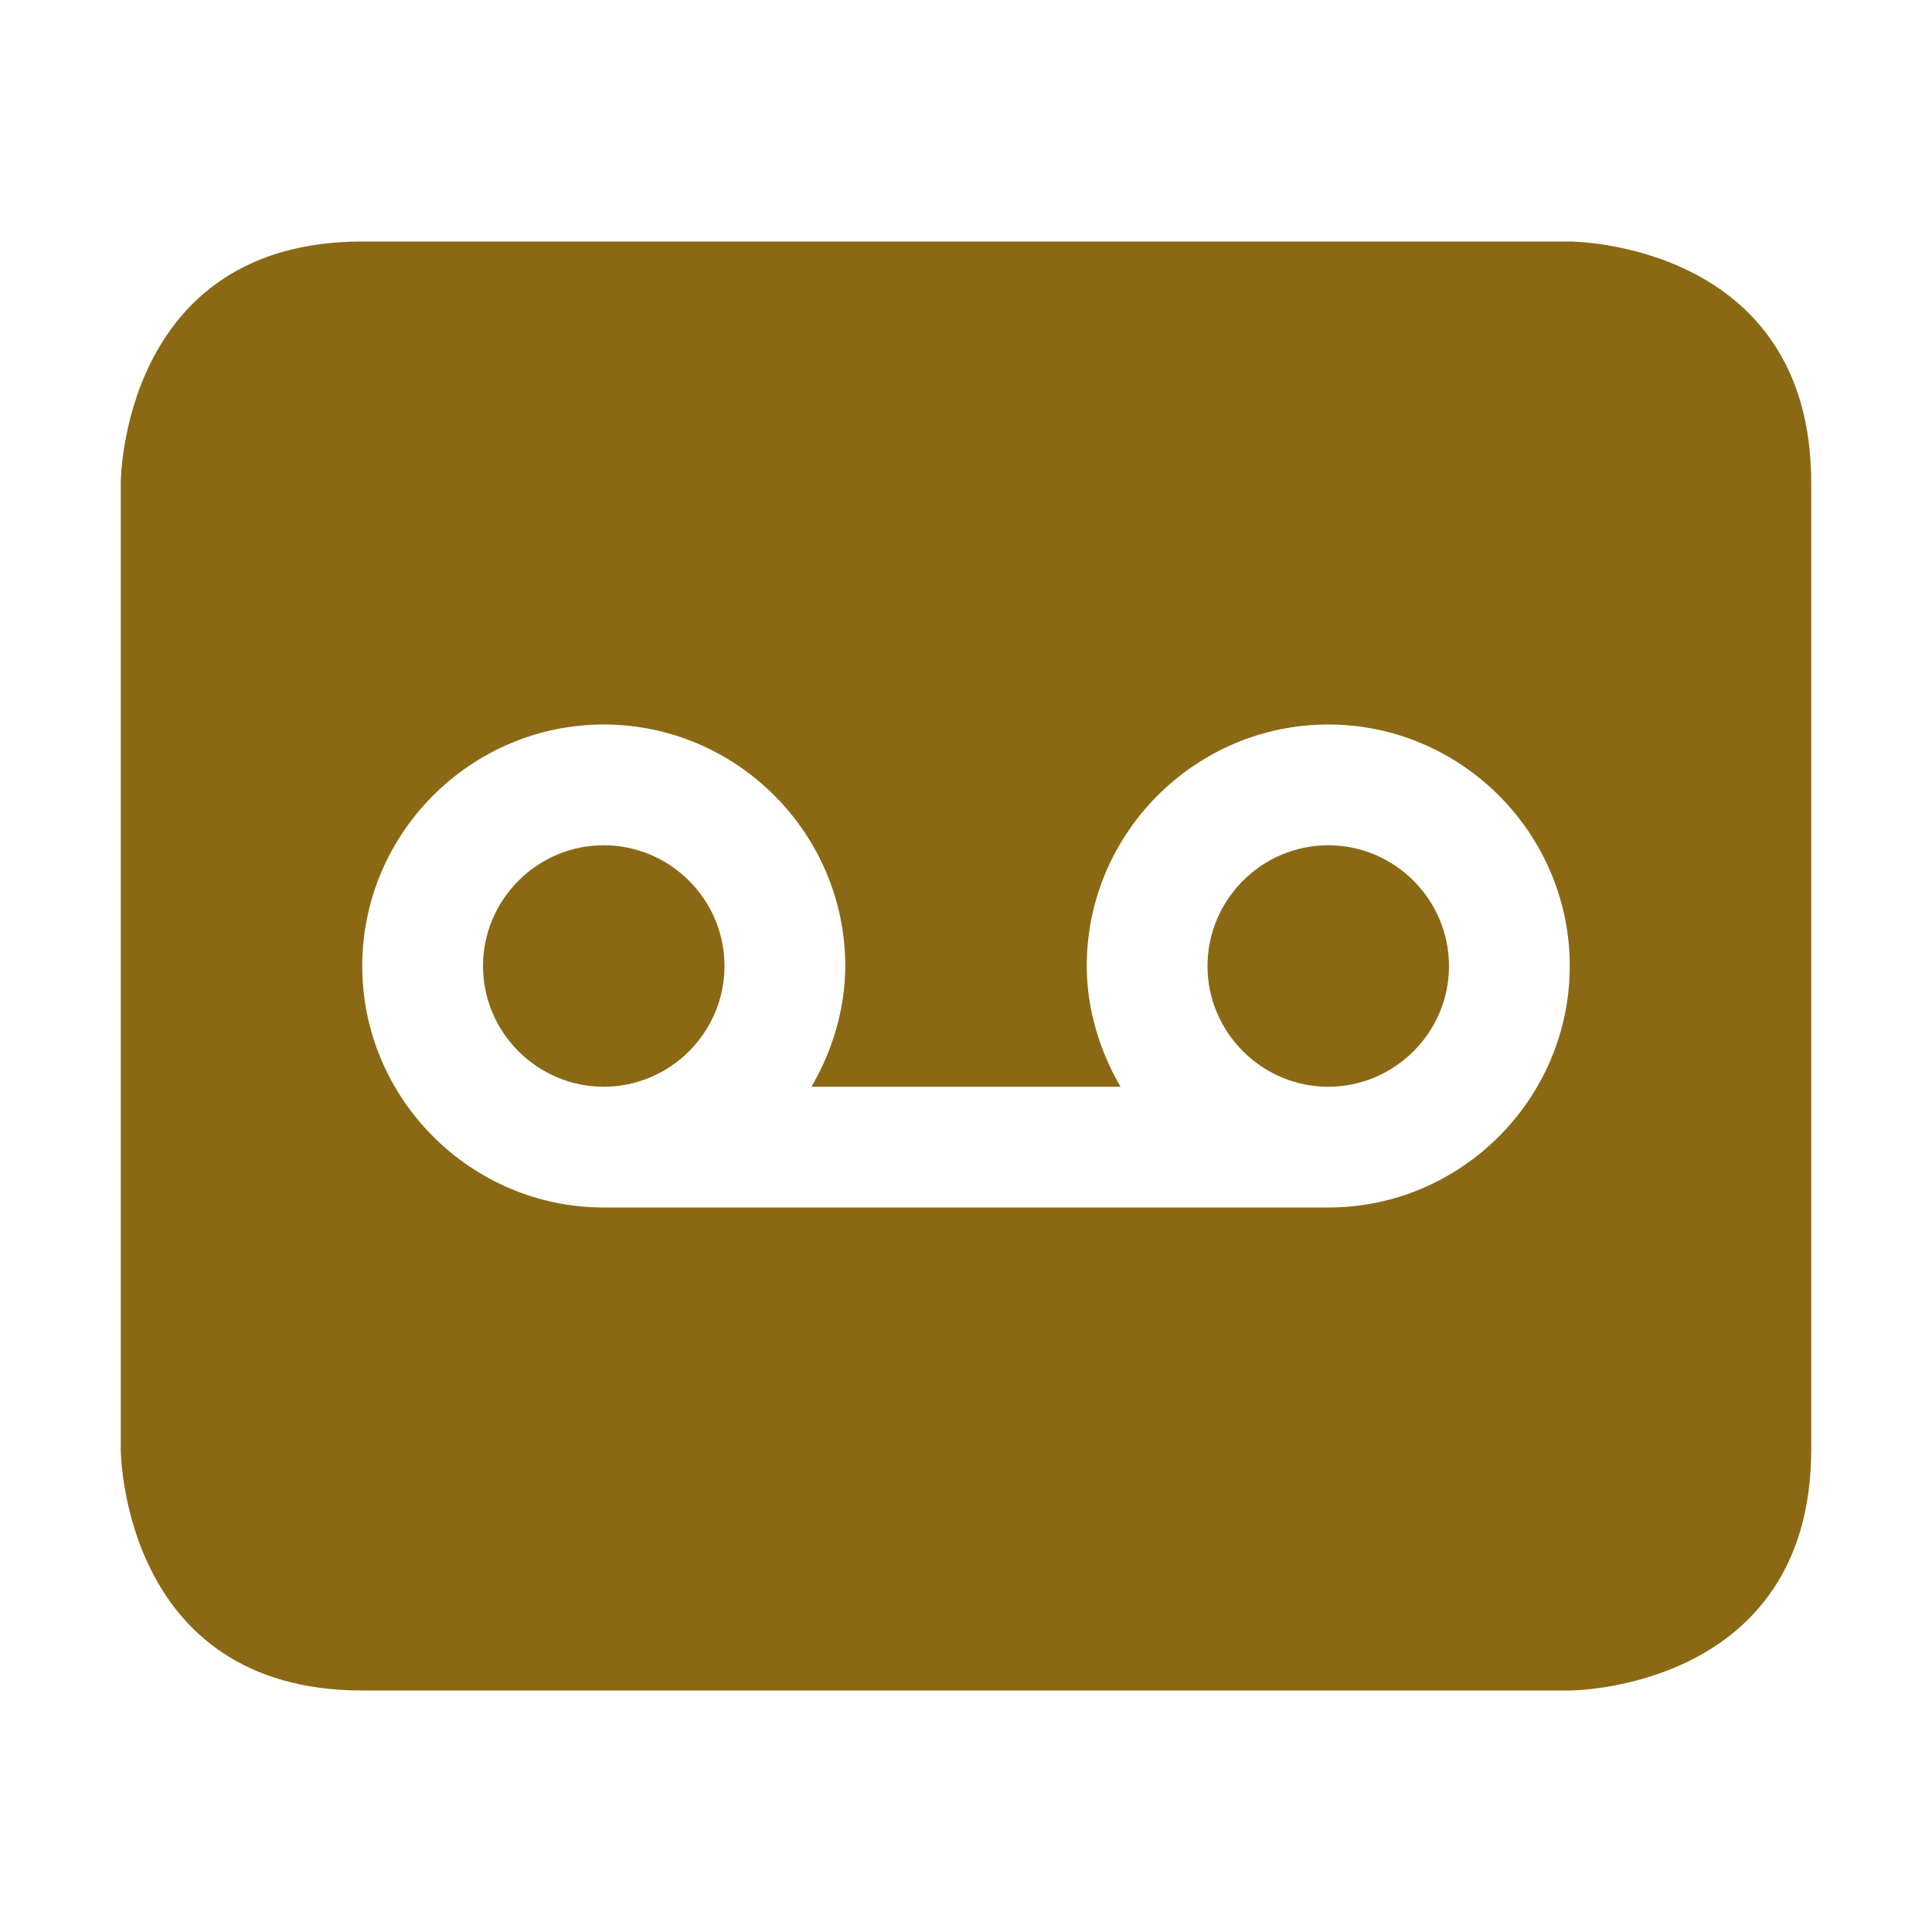<svg xmlns="http://www.w3.org/2000/svg" width="16" height="16" version="1.1">
 <path style="fill:#8b6914" d="M 3,2 C 1,2 1,4 1,4 V 12 C 1,12 1,14 3,14 H 13 C 13,14 15,14 15,12 V 4 C 15,2 13,2 13,2 Z M 5,6 C 6.1,6 7,6.9 7,8 7,8.36 6.89,8.71 6.72,9 H 9.28 C 9.11,8.71 9,8.36 9,8 9,6.9 9.9,6 11,6 12.1,6 13,6.9 13,8 13,9.1 12.1,10 11,10 H 5 C 3.9,10 3,9.1 3,8 3,6.9 3.9,6 5,6 Z M 5,7 C 4.45,7 4,7.45 4,8 4,8.55 4.45,9 5,9 5.55,9 6,8.55 6,8 6,7.45 5.55,7 5,7 Z M 11,7 C 10.45,7 10,7.45 10,8 10,8.55 10.45,9 11,9 11.55,9 12,8.55 12,8 12,7.45 11.55,7 11,7 Z"/>
</svg>
